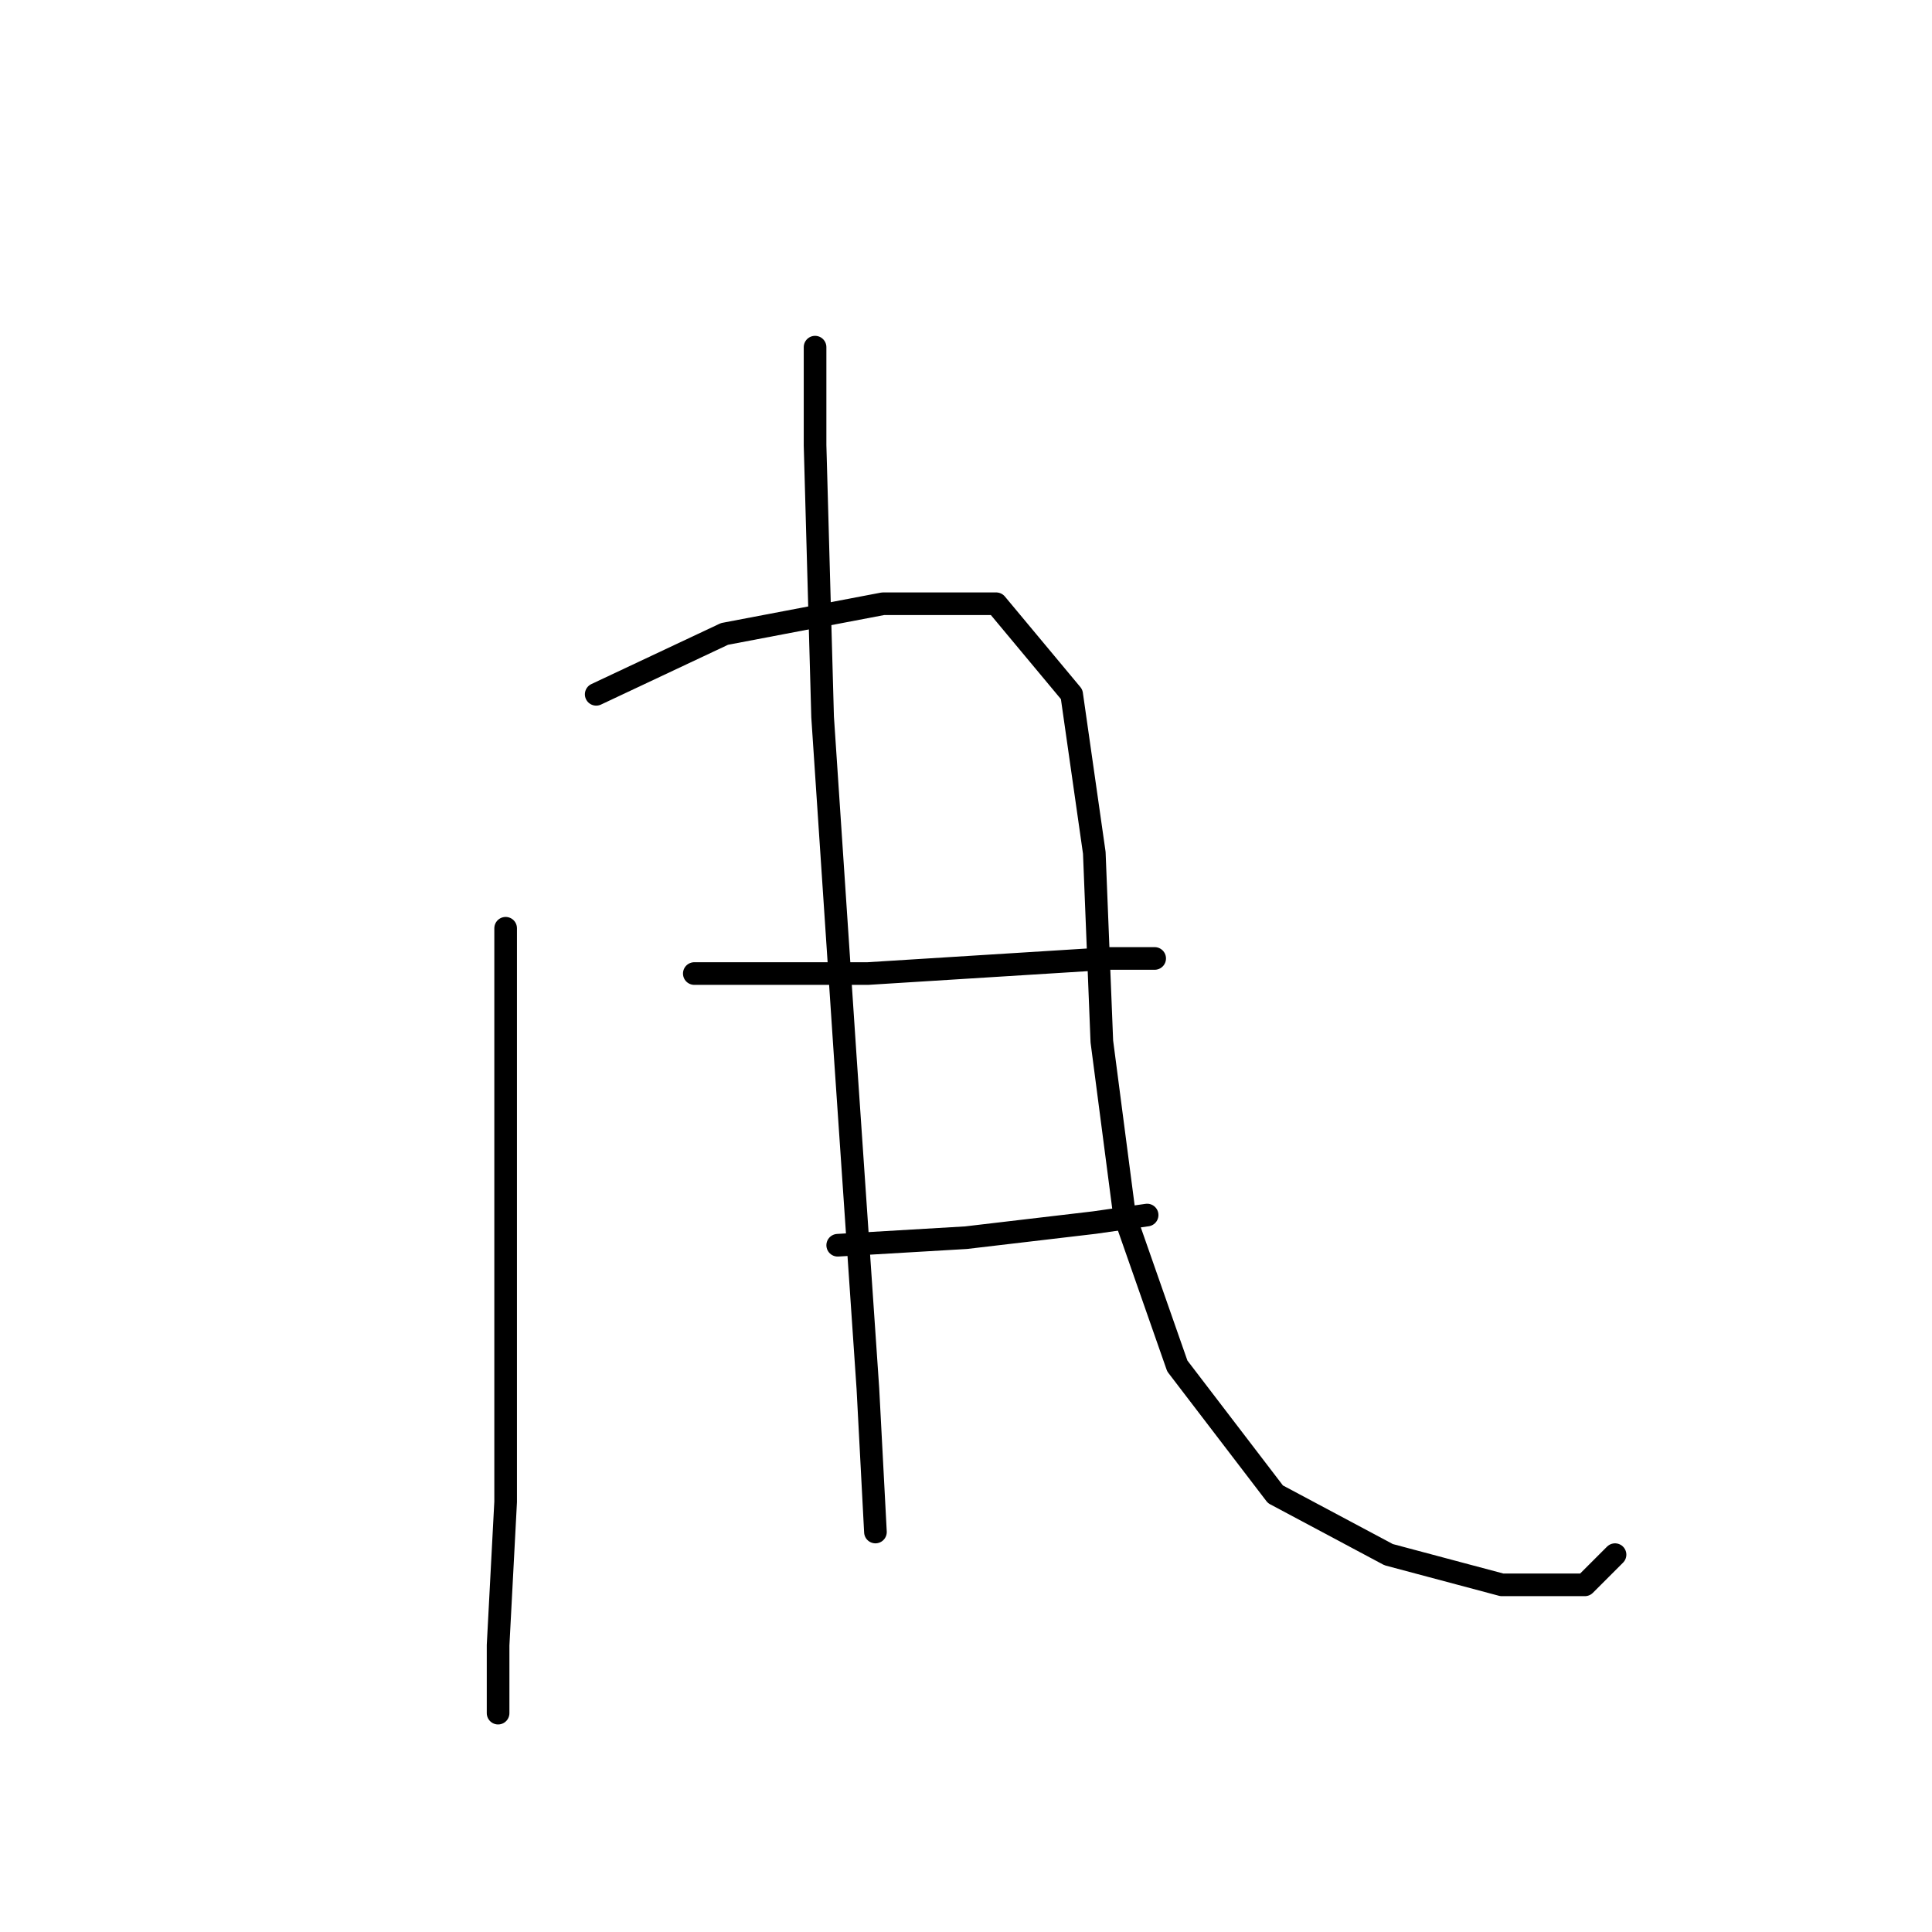 <?xml version="1.0" standalone="no"?>
    <svg width="256" height="256" xmlns="http://www.w3.org/2000/svg" version="1.1">
    <polyline stroke="black" stroke-width="3" stroke-linecap="round" fill="transparent" stroke-linejoin="round" points="67 123 67 135 67 159 67 174 67 199 66 218 66 227 66 227 " />
        <polyline stroke="black" stroke-width="3" stroke-linecap="round" fill="transparent" stroke-linejoin="round" points="79 92 96 84 117 80 132 80 142 92 145 113 146 138 149 161 156 181 169 198 184 206 199 210 210 210 214 206 214 206 " />
        <polyline stroke="black" stroke-width="3" stroke-linecap="round" fill="transparent" stroke-linejoin="round" points="92 129 100 129 115 129 131 128 147 127 153 127 153 127 " />
        <polyline stroke="black" stroke-width="3" stroke-linecap="round" fill="transparent" stroke-linejoin="round" points="111 165 128 164 145 162 152 161 152 161 " />
        <polyline stroke="black" stroke-width="3" stroke-linecap="round" fill="transparent" stroke-linejoin="round" points="108 46 108 59 109 95 112 140 115 184 116 203 116 203 " />
        </svg>